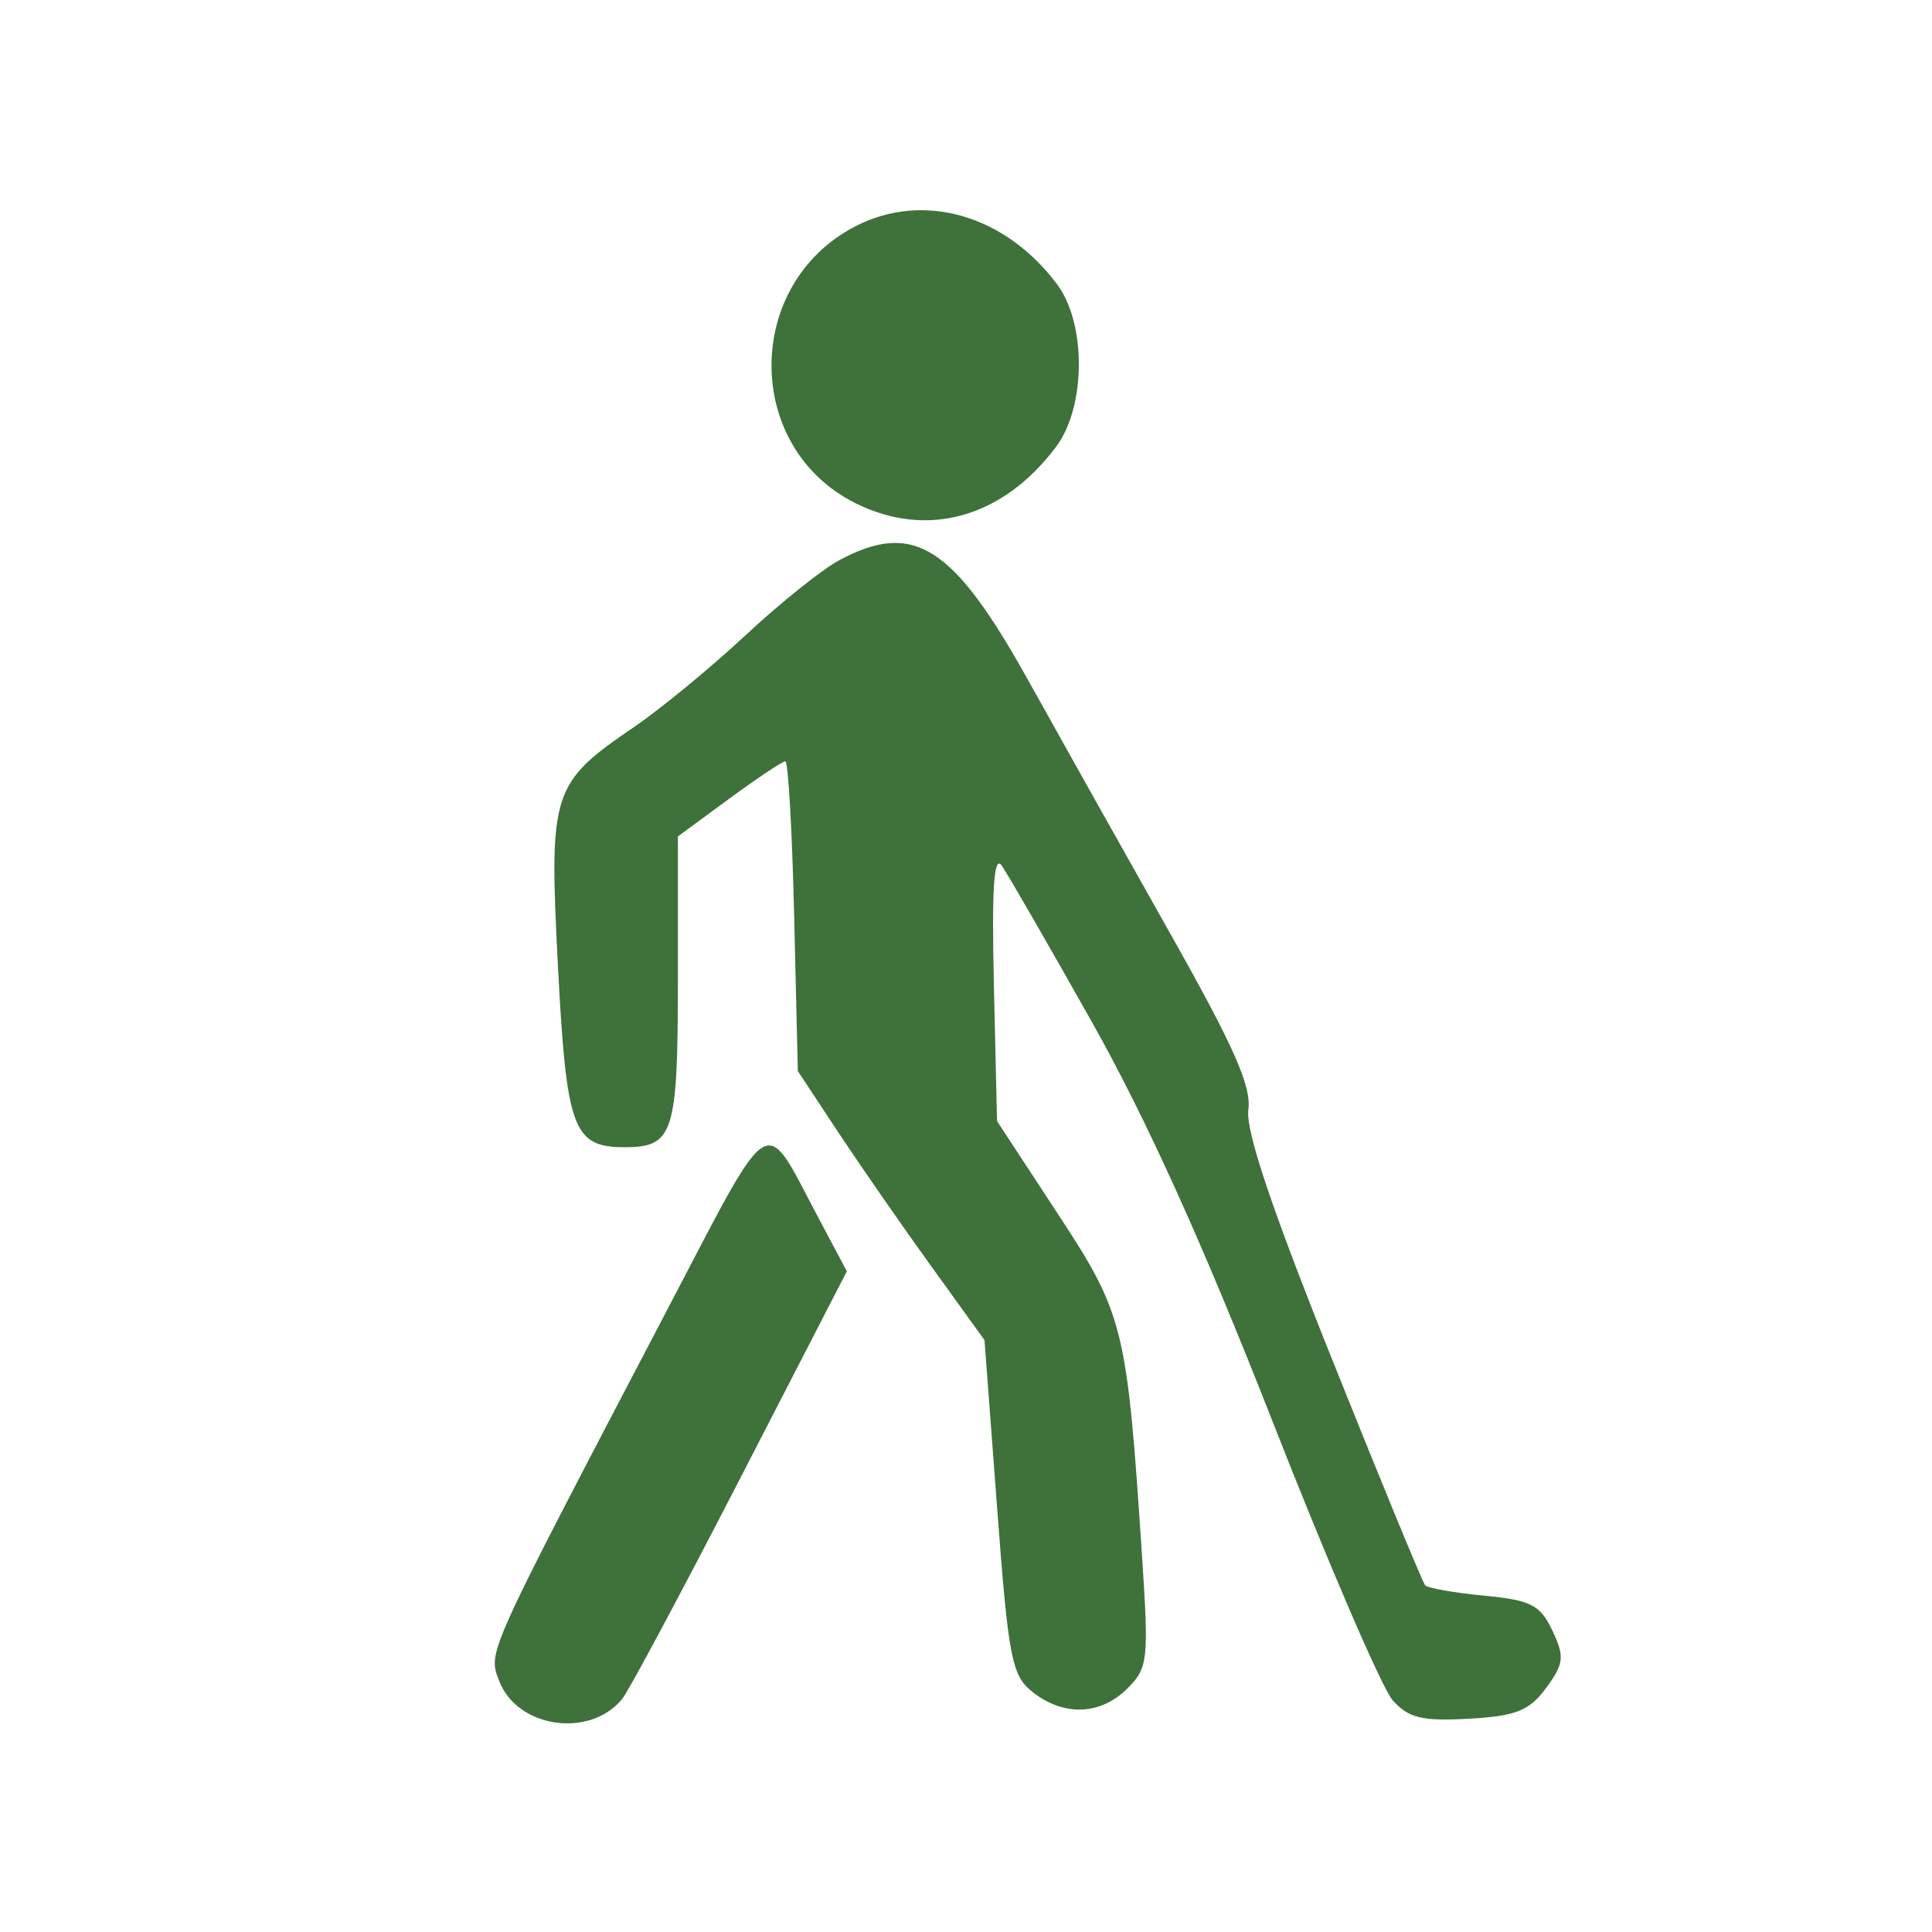 <svg width="247" height="247" viewBox="0 0 247 247" fill="none" xmlns="http://www.w3.org/2000/svg">
<path d="M109.333 28.943C95.068 36.349 95.068 57.162 109.333 64.313C118.531 68.927 128.266 66.183 135.052 57.068C138.828 52 138.896 41.401 135.182 36.401C128.552 27.469 118.031 24.433 109.333 28.943Z" fill="#3F713B"/>
<path d="M107.333 71.598C105.135 72.77 99.734 77.093 95.333 81.197C90.932 85.306 84.516 90.587 81.068 92.942C70.51 100.139 70.177 101.197 71.328 123.468C72.417 144.4 73.25 146.665 79.865 146.665C86.12 146.665 86.667 144.931 86.667 125.197V106.931L93.198 102.134C96.802 99.488 100.031 97.332 100.401 97.332C100.771 97.332 101.276 106.197 101.531 117.134L102 136.931L107.198 144.801C110.099 149.181 115.38 156.801 119.135 161.999L125.865 171.332L127.469 192.665C128.917 211.999 129.344 214.218 132 216.311C136 219.468 140.703 219.296 144.135 215.863C146.776 213.223 146.88 212.264 146.005 198.931C144.073 169.598 143.693 168.061 135.161 155.066L127.469 143.332L127.068 125.999C126.781 113.598 127.062 109.233 128.068 110.665C128.833 111.759 134.047 120.801 139.599 130.665C146.521 142.957 153.838 159.134 162.667 181.665C169.771 199.801 176.713 215.895 178.068 217.4C180.104 219.655 181.802 220.061 187.802 219.733C193.802 219.4 195.521 218.718 197.667 215.801C199.948 212.702 200.047 211.801 198.469 208.468C196.911 205.176 195.734 204.577 189.734 203.999C185.865 203.629 182.536 203.035 182.198 202.665C181.87 202.301 176.526 189.332 170.333 173.863C162.536 154.4 159.229 144.54 159.599 141.863C160.01 138.884 157.724 133.733 149.599 119.332C143.807 109.066 135.63 94.483 131.427 86.931C121.854 69.733 116.828 66.535 107.333 71.598Z" fill="#3F713B"/>
<path d="M85.224 167.597C61.911 212.133 62.37 211.118 63.833 214.93C66.135 220.93 75.427 222.269 79.547 217.196C80.385 216.17 87.182 203.467 94.667 188.93L108.266 162.529L104.583 155.597C97.495 142.248 98.979 141.331 85.224 167.597Z" fill="#3F713B"/>
</svg>
